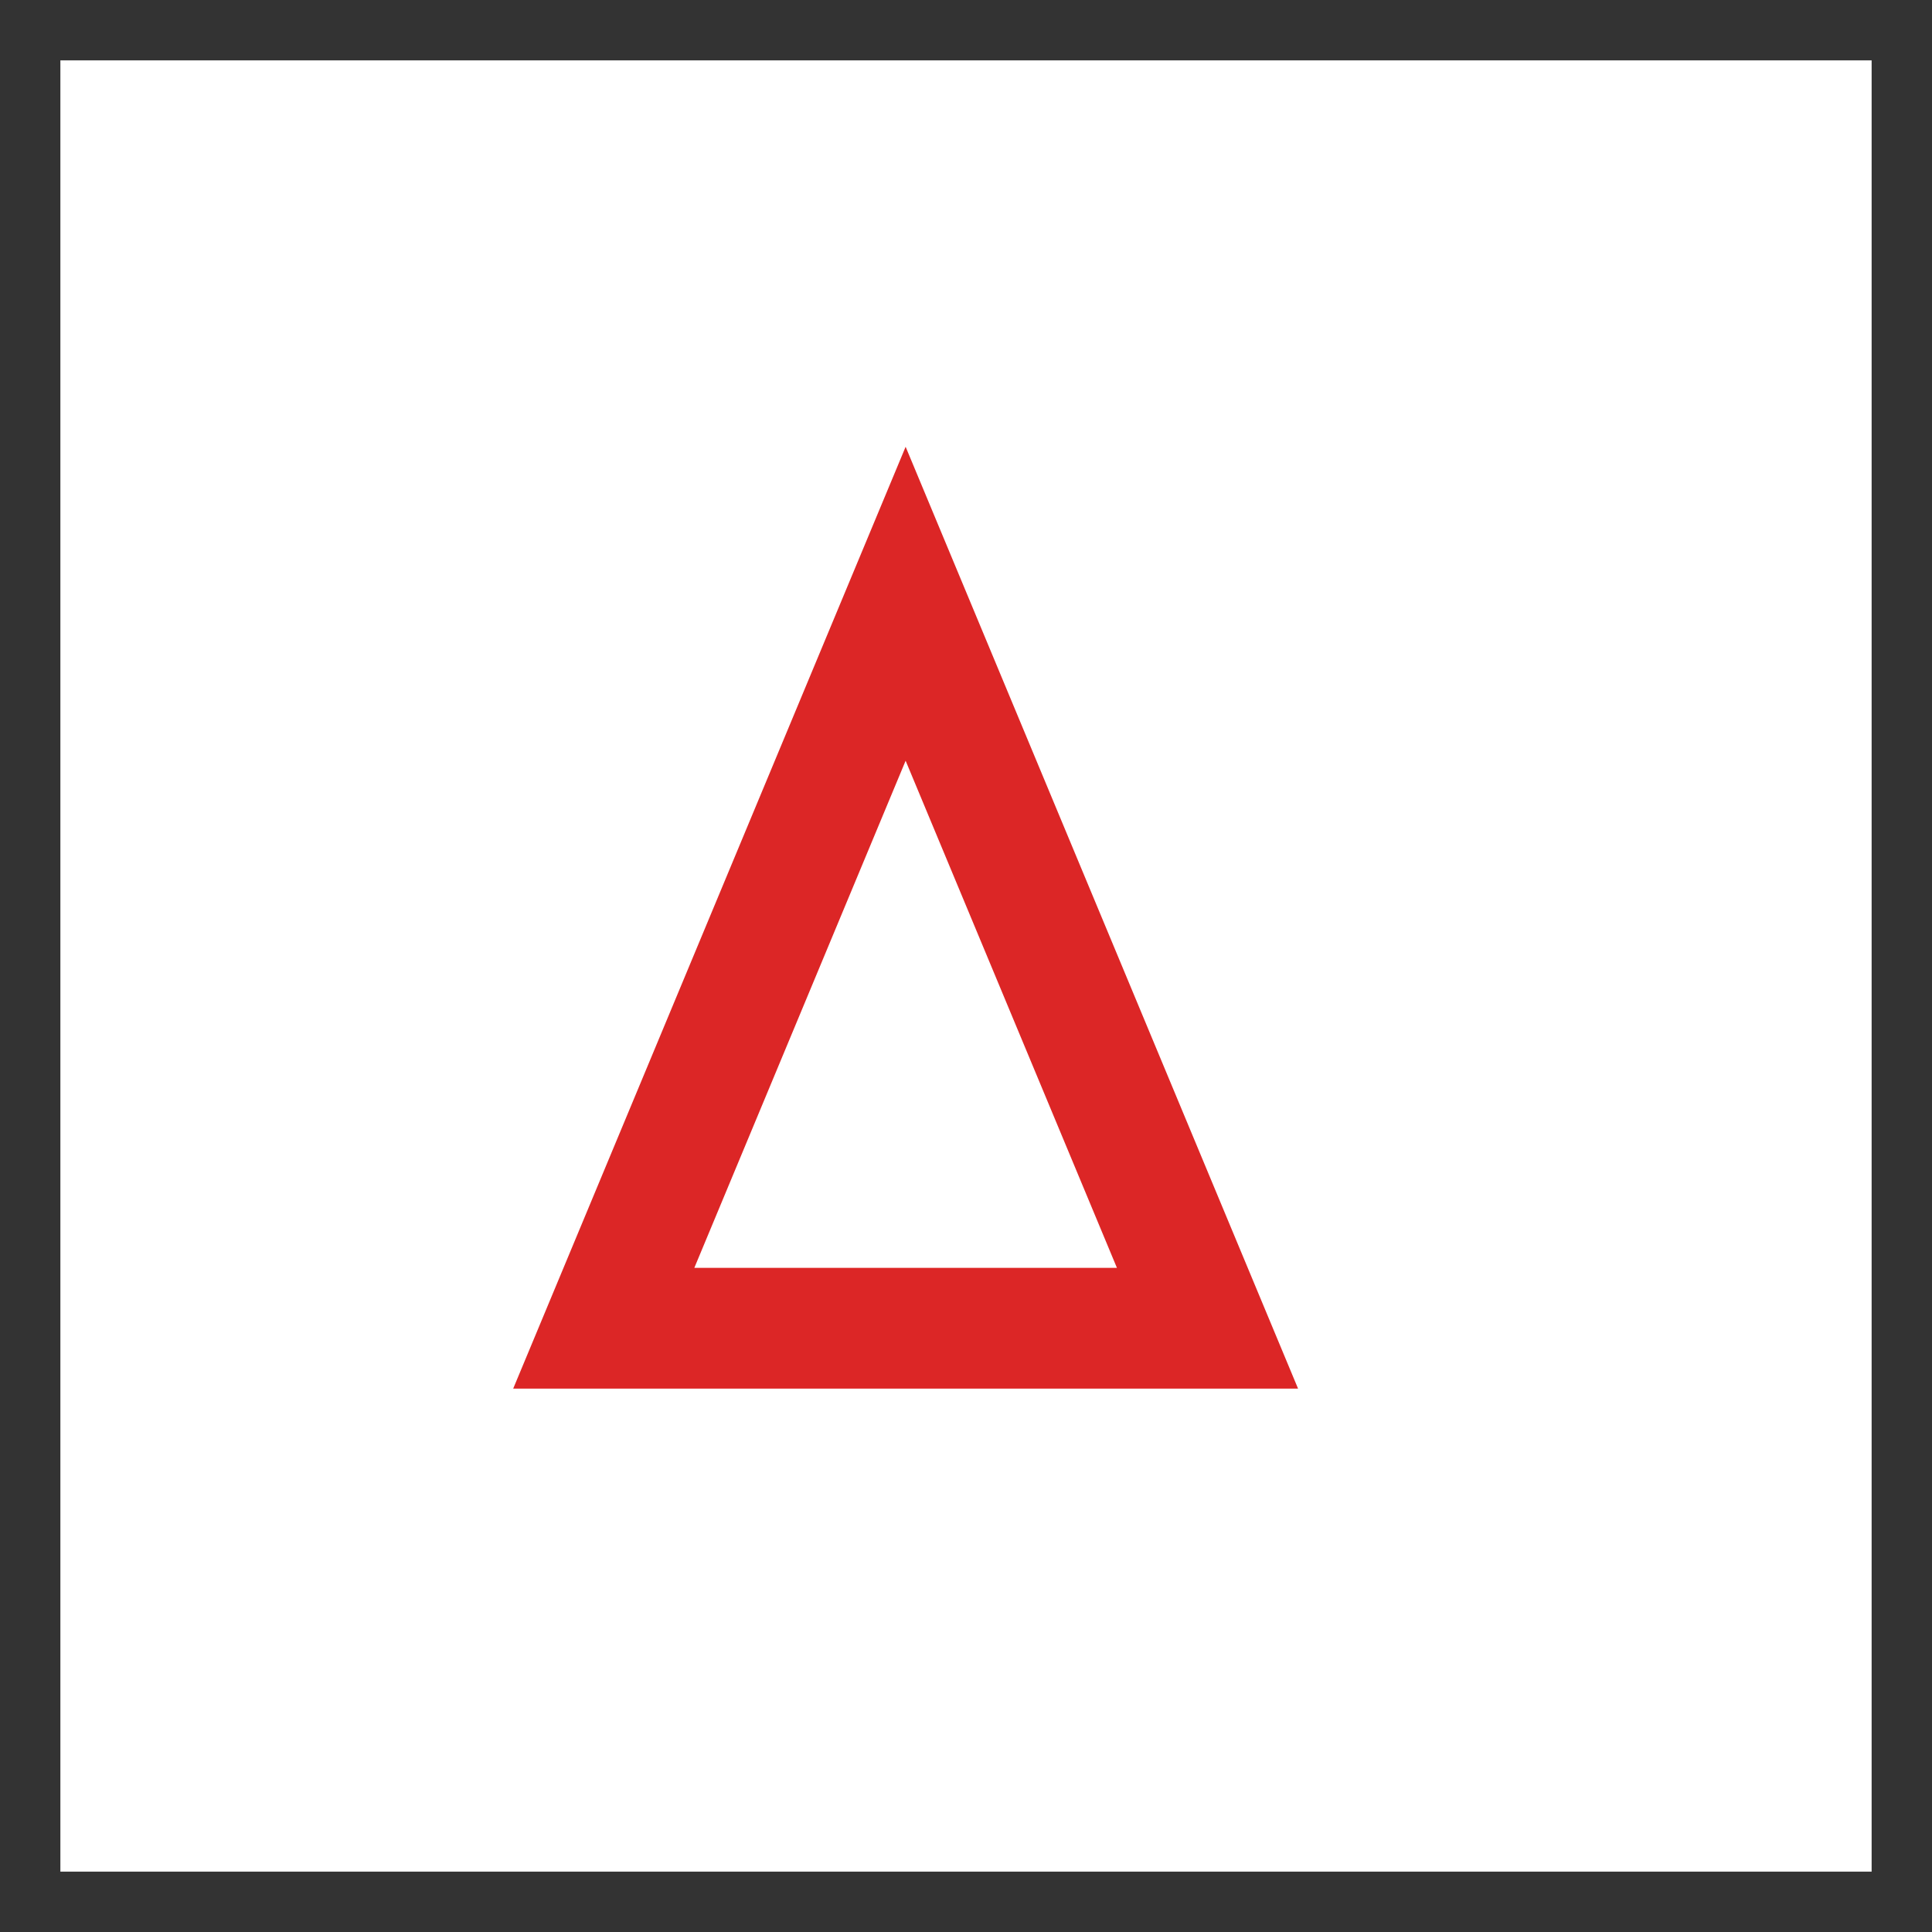 <svg width="64" height="64" viewBox="0 0 64 64" fill="none" xmlns="http://www.w3.org/2000/svg">
	<rect x="0" y="0" width="64" height="64" fill="#333333" stroke="none"/>
	<rect x="2" y="2" width="60" height="60" fill="#FFFFFF" />
	<path d="M20 44 L40 44 L30 20 Z" stroke="#dc2626" stroke-width="4" fill="none" />
</svg>
